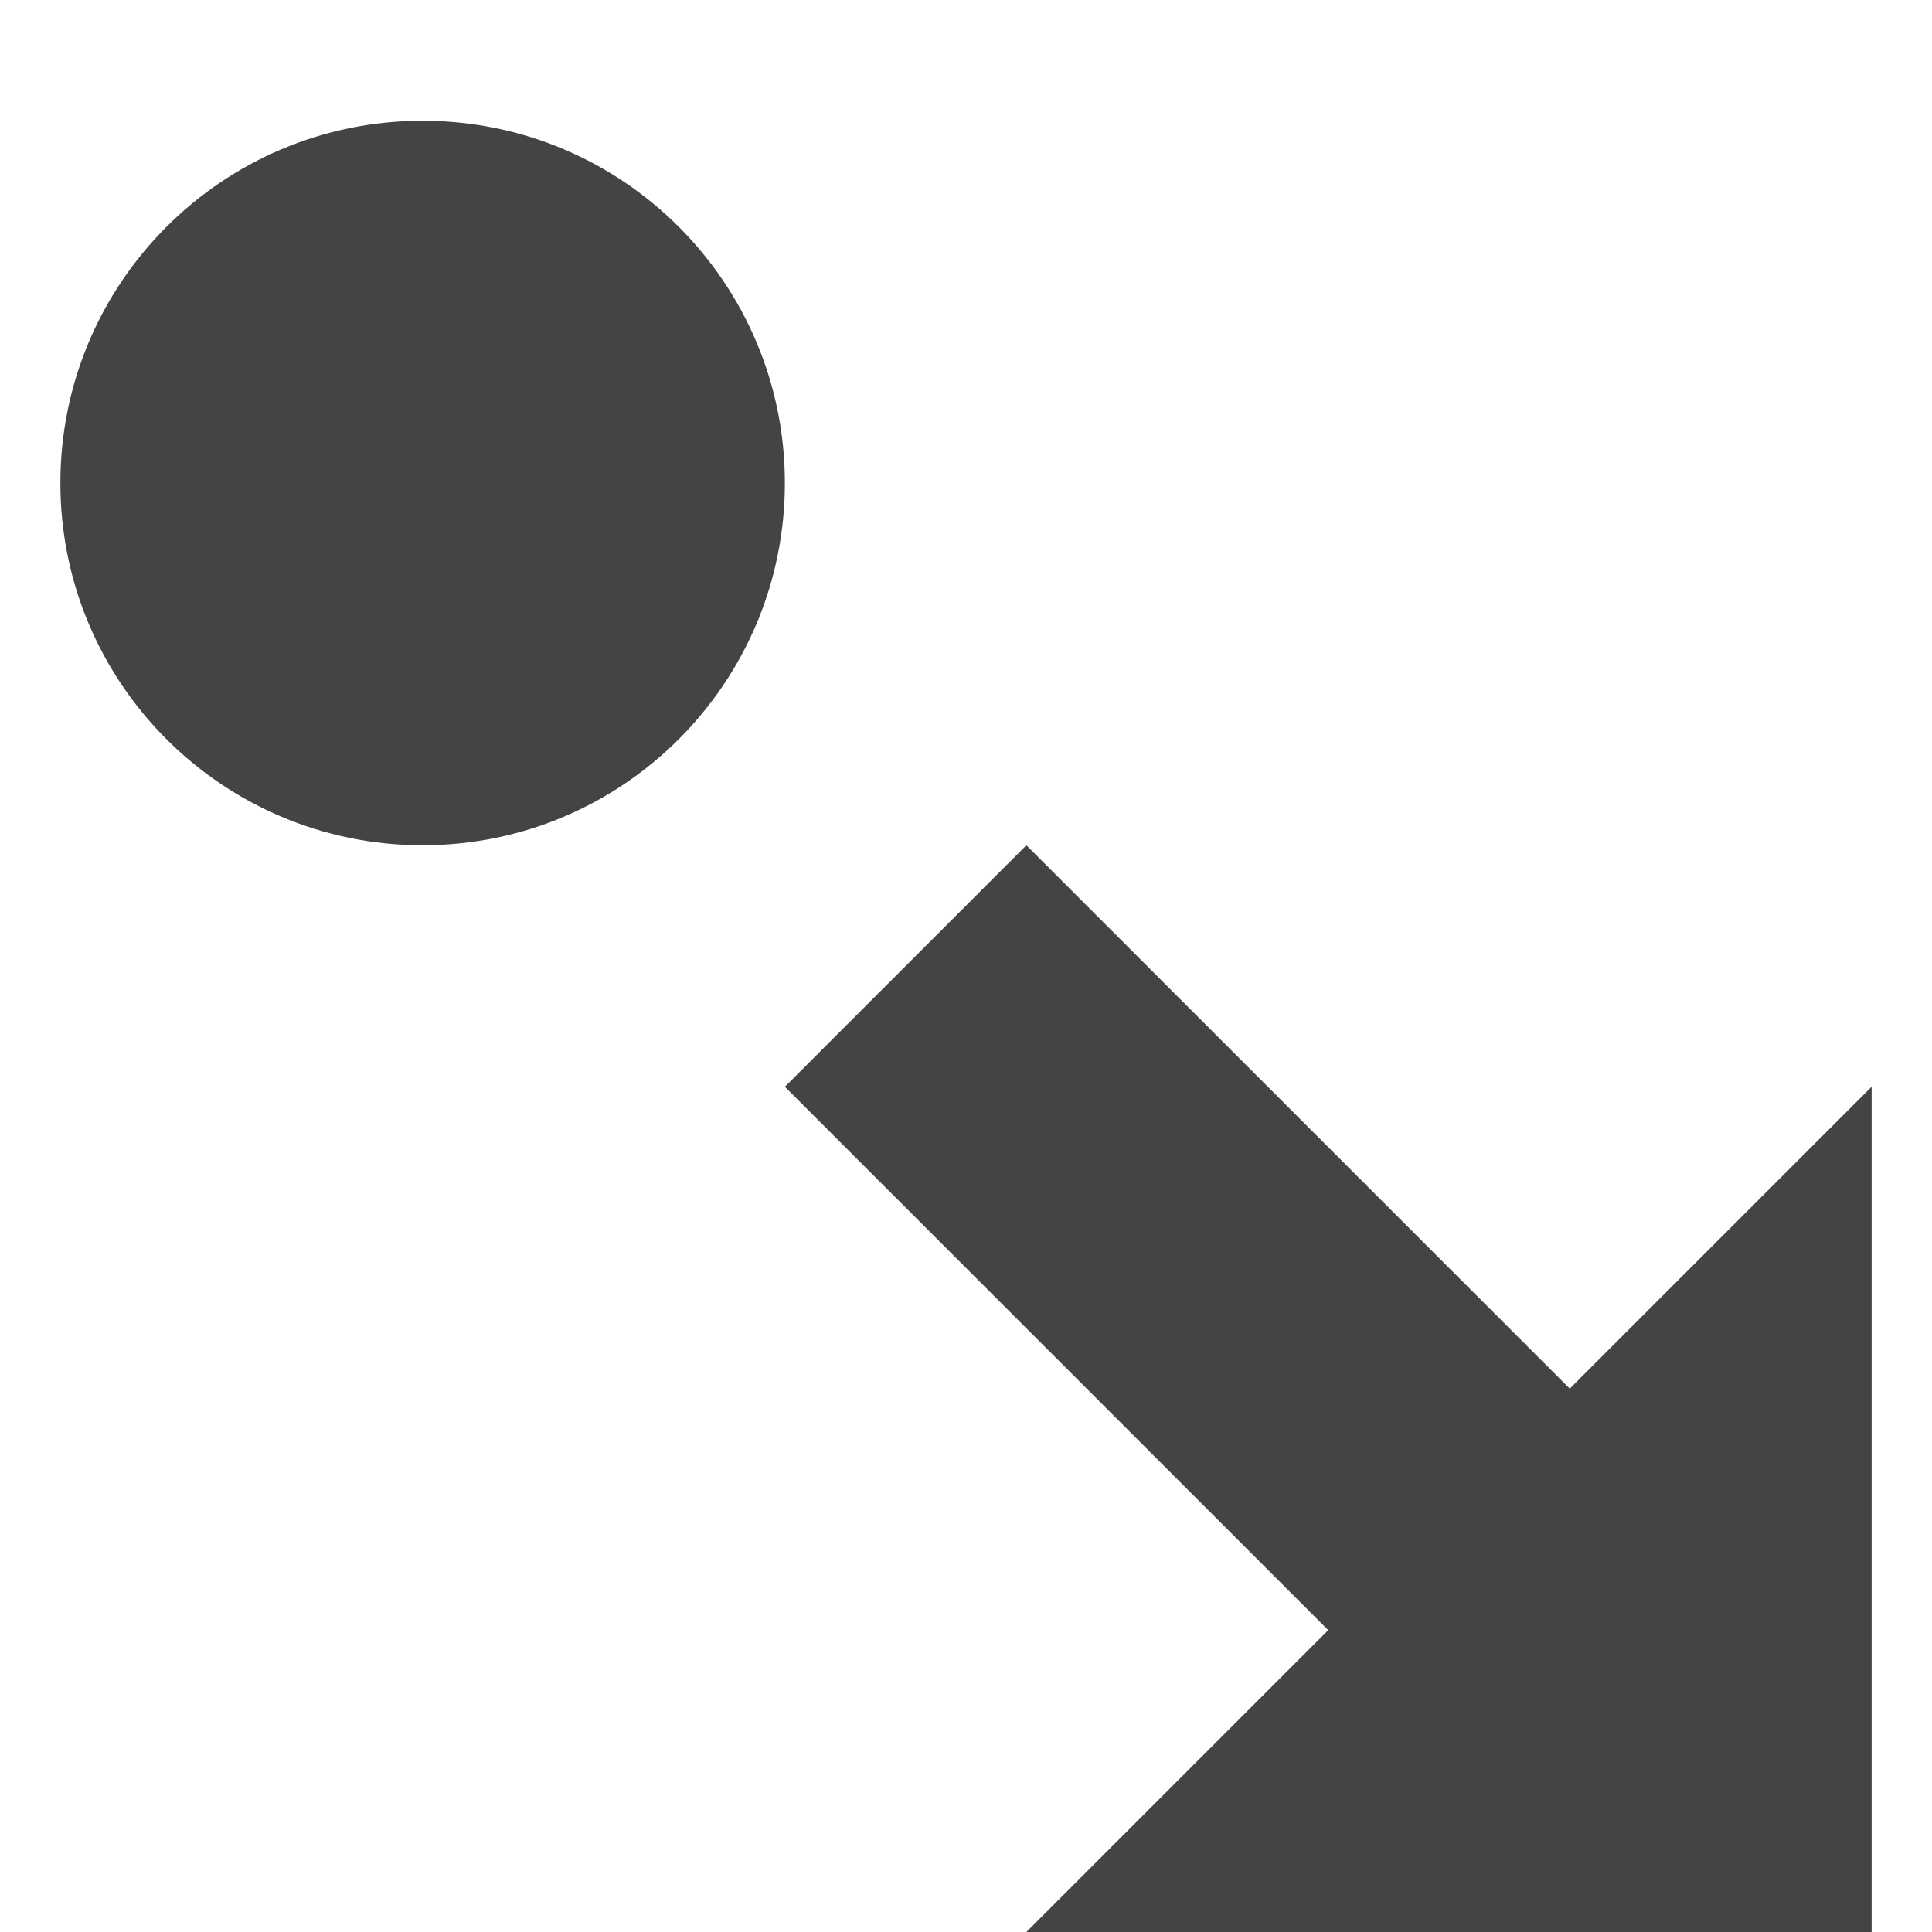 <?xml version="1.0"?><svg xmlns="http://www.w3.org/2000/svg" width="40" height="40" viewBox="0 0 40 40"><path fill="#444" d="m16.25 22.5l5-5 11.25 11.25 6.25-6.25v17.5h-17.5l6.25-6.25-11.25-11.25z m-7.5-5c-4.143 0-7.5-3.357-7.5-7.5s3.357-7.5 7.5-7.5 7.5 3.357 7.5 7.5-3.357 7.5-7.5 7.5z"></path></svg>